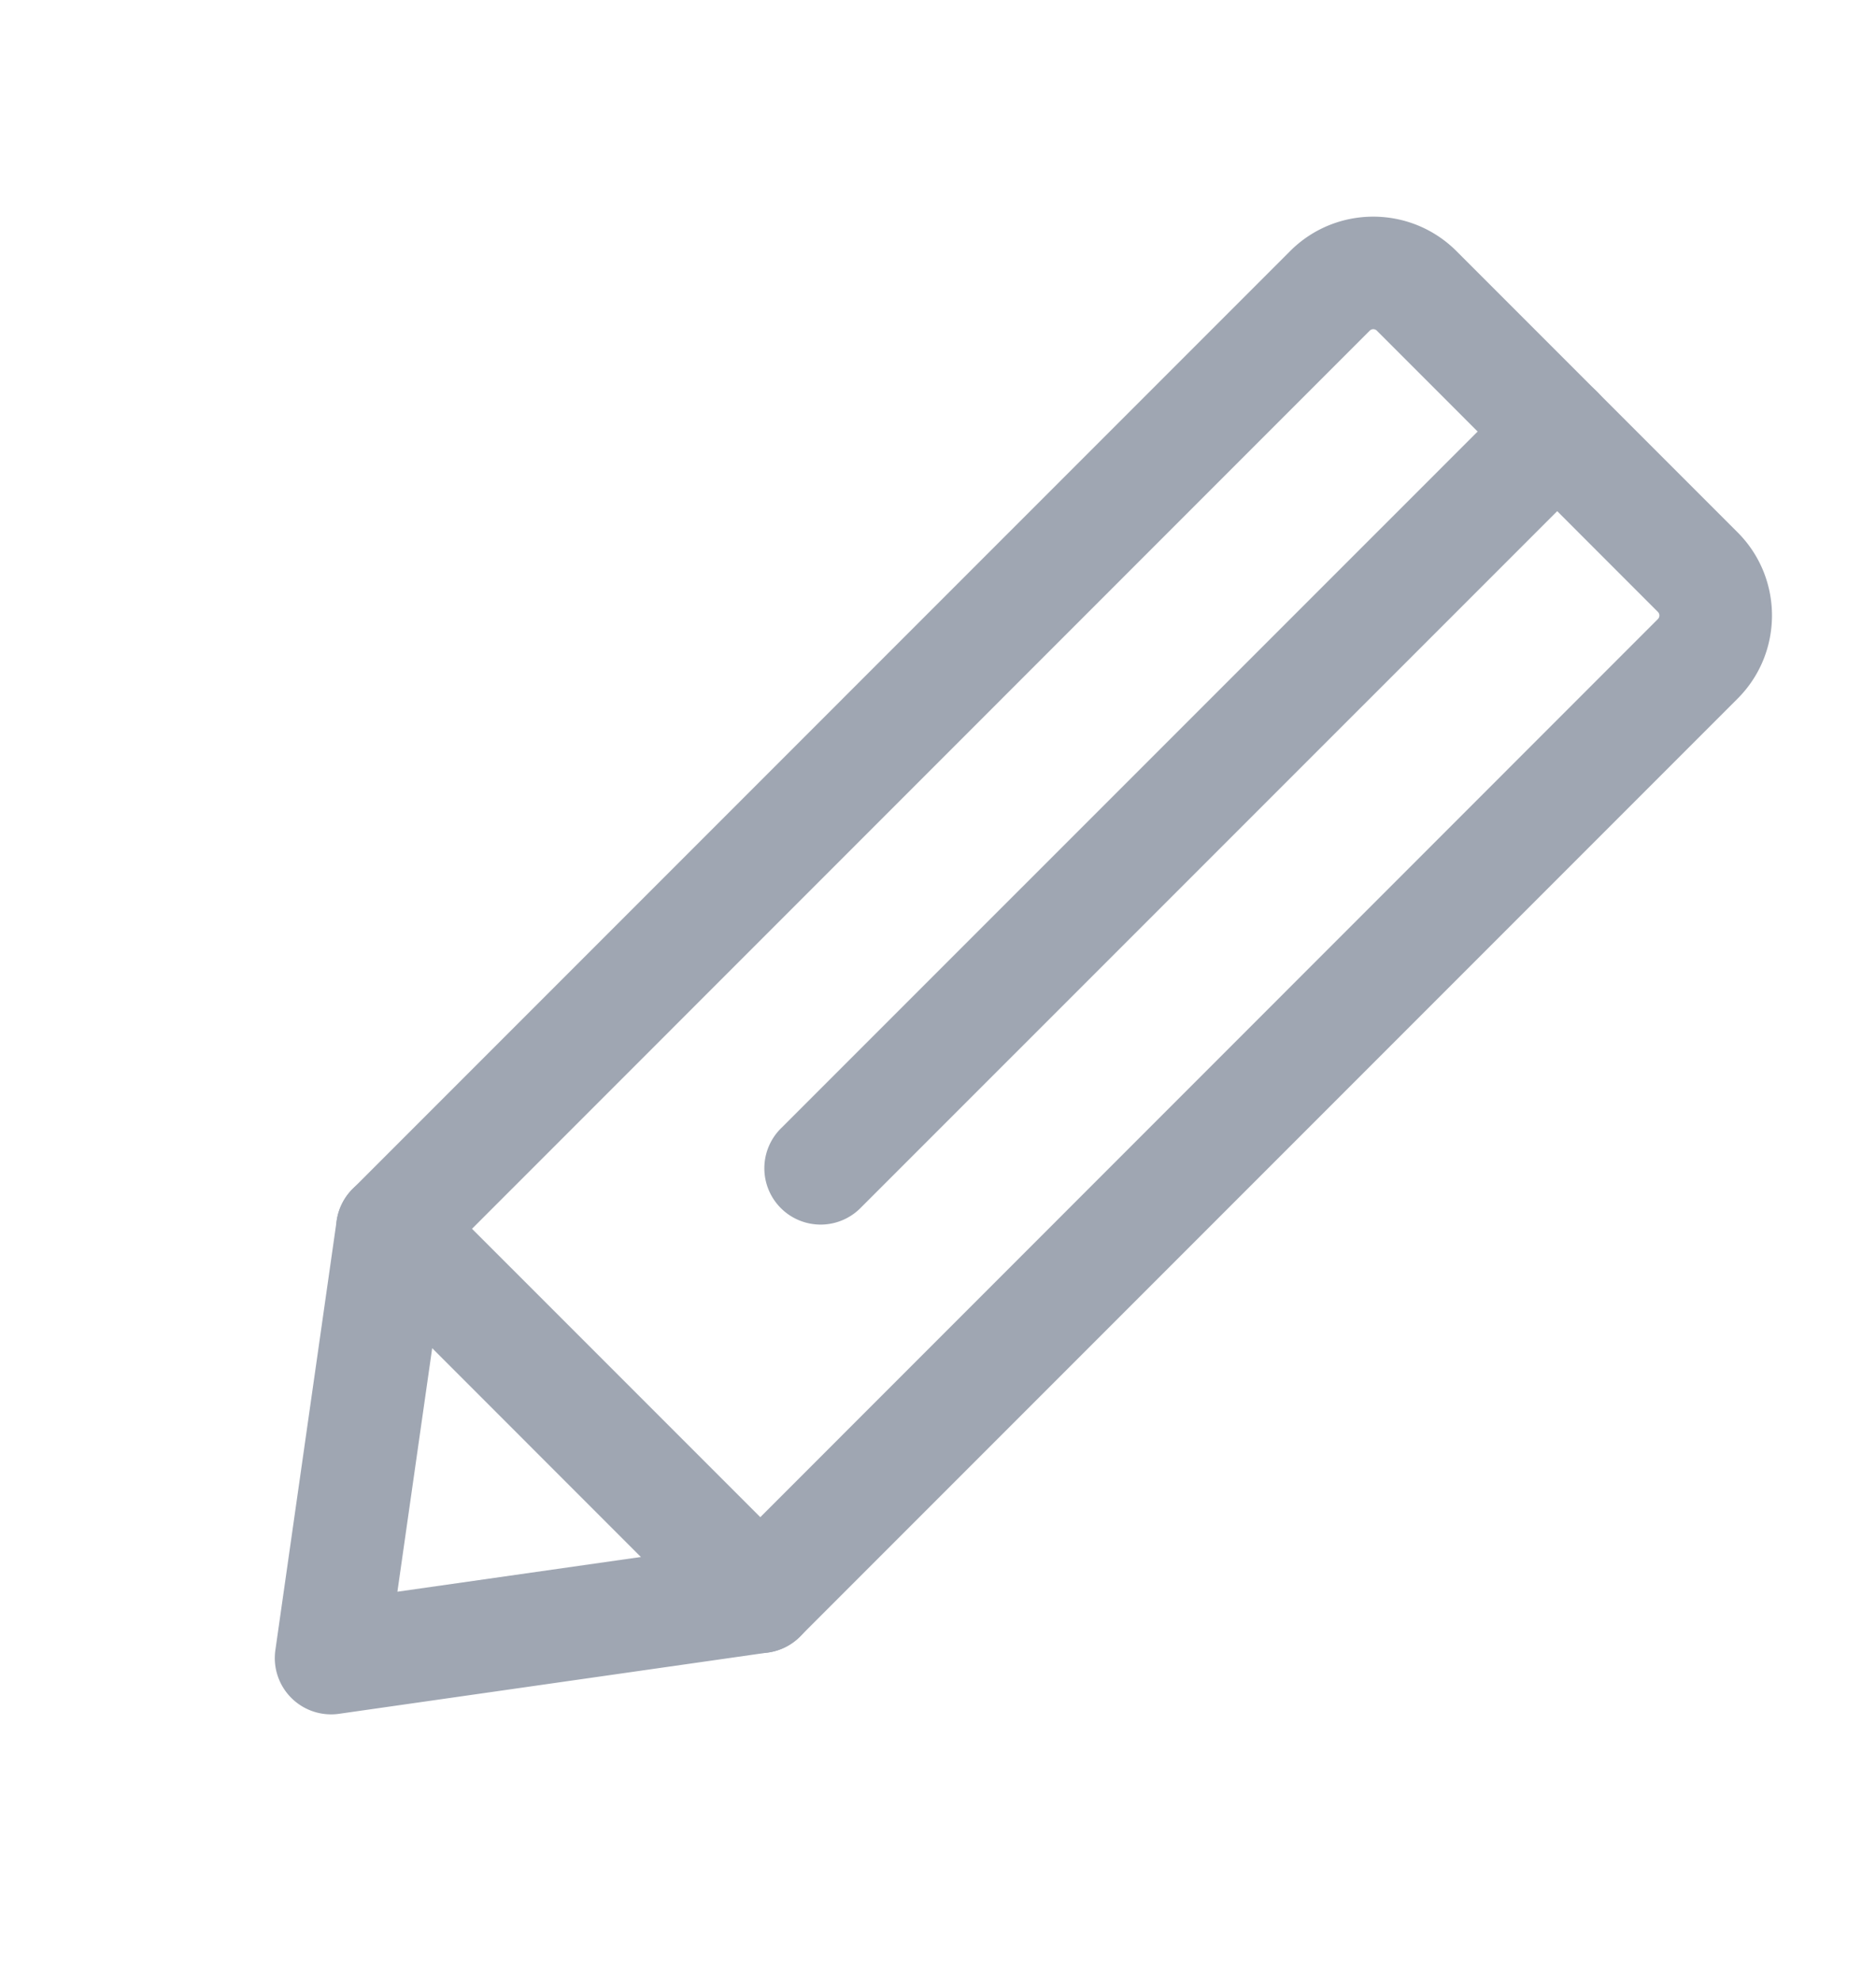 <svg xmlns="http://www.w3.org/2000/svg" width="18" height="19" fill="none"><g fill="#9FA6B2" fill-rule="evenodd" clip-rule="evenodd"><path d="M12.379 2.408c.44-.44 1.154-.44 1.595 0l2.698 2.698c.44.44.44 1.155 0 1.595l-8.996 8.996a.54.54 0 0 1-.306.153l-4.117.588a.54.54 0 0 1-.611-.61l.588-4.118a.54.54 0 0 1 .153-.306l8.996-8.996Zm.832.764a.048.048 0 0 0-.069 0l-8.868 8.869-.461 3.226 3.227-.46 8.868-8.87a.048.048 0 0 0 0-.067l-2.697-2.698Z"/><path d="M15.323 3.757a.54.54 0 0 1 0 .764l-7.059 7.058a.54.54 0 1 1-.764-.763l7.06-7.059a.54.54 0 0 1 .763 0ZM3.383 11.404a.54.54 0 0 1 .764 0l3.53 3.53a.54.54 0 1 1-.765.763l-3.529-3.53a.54.54 0 0 1 0-.763Z"/></g></svg>